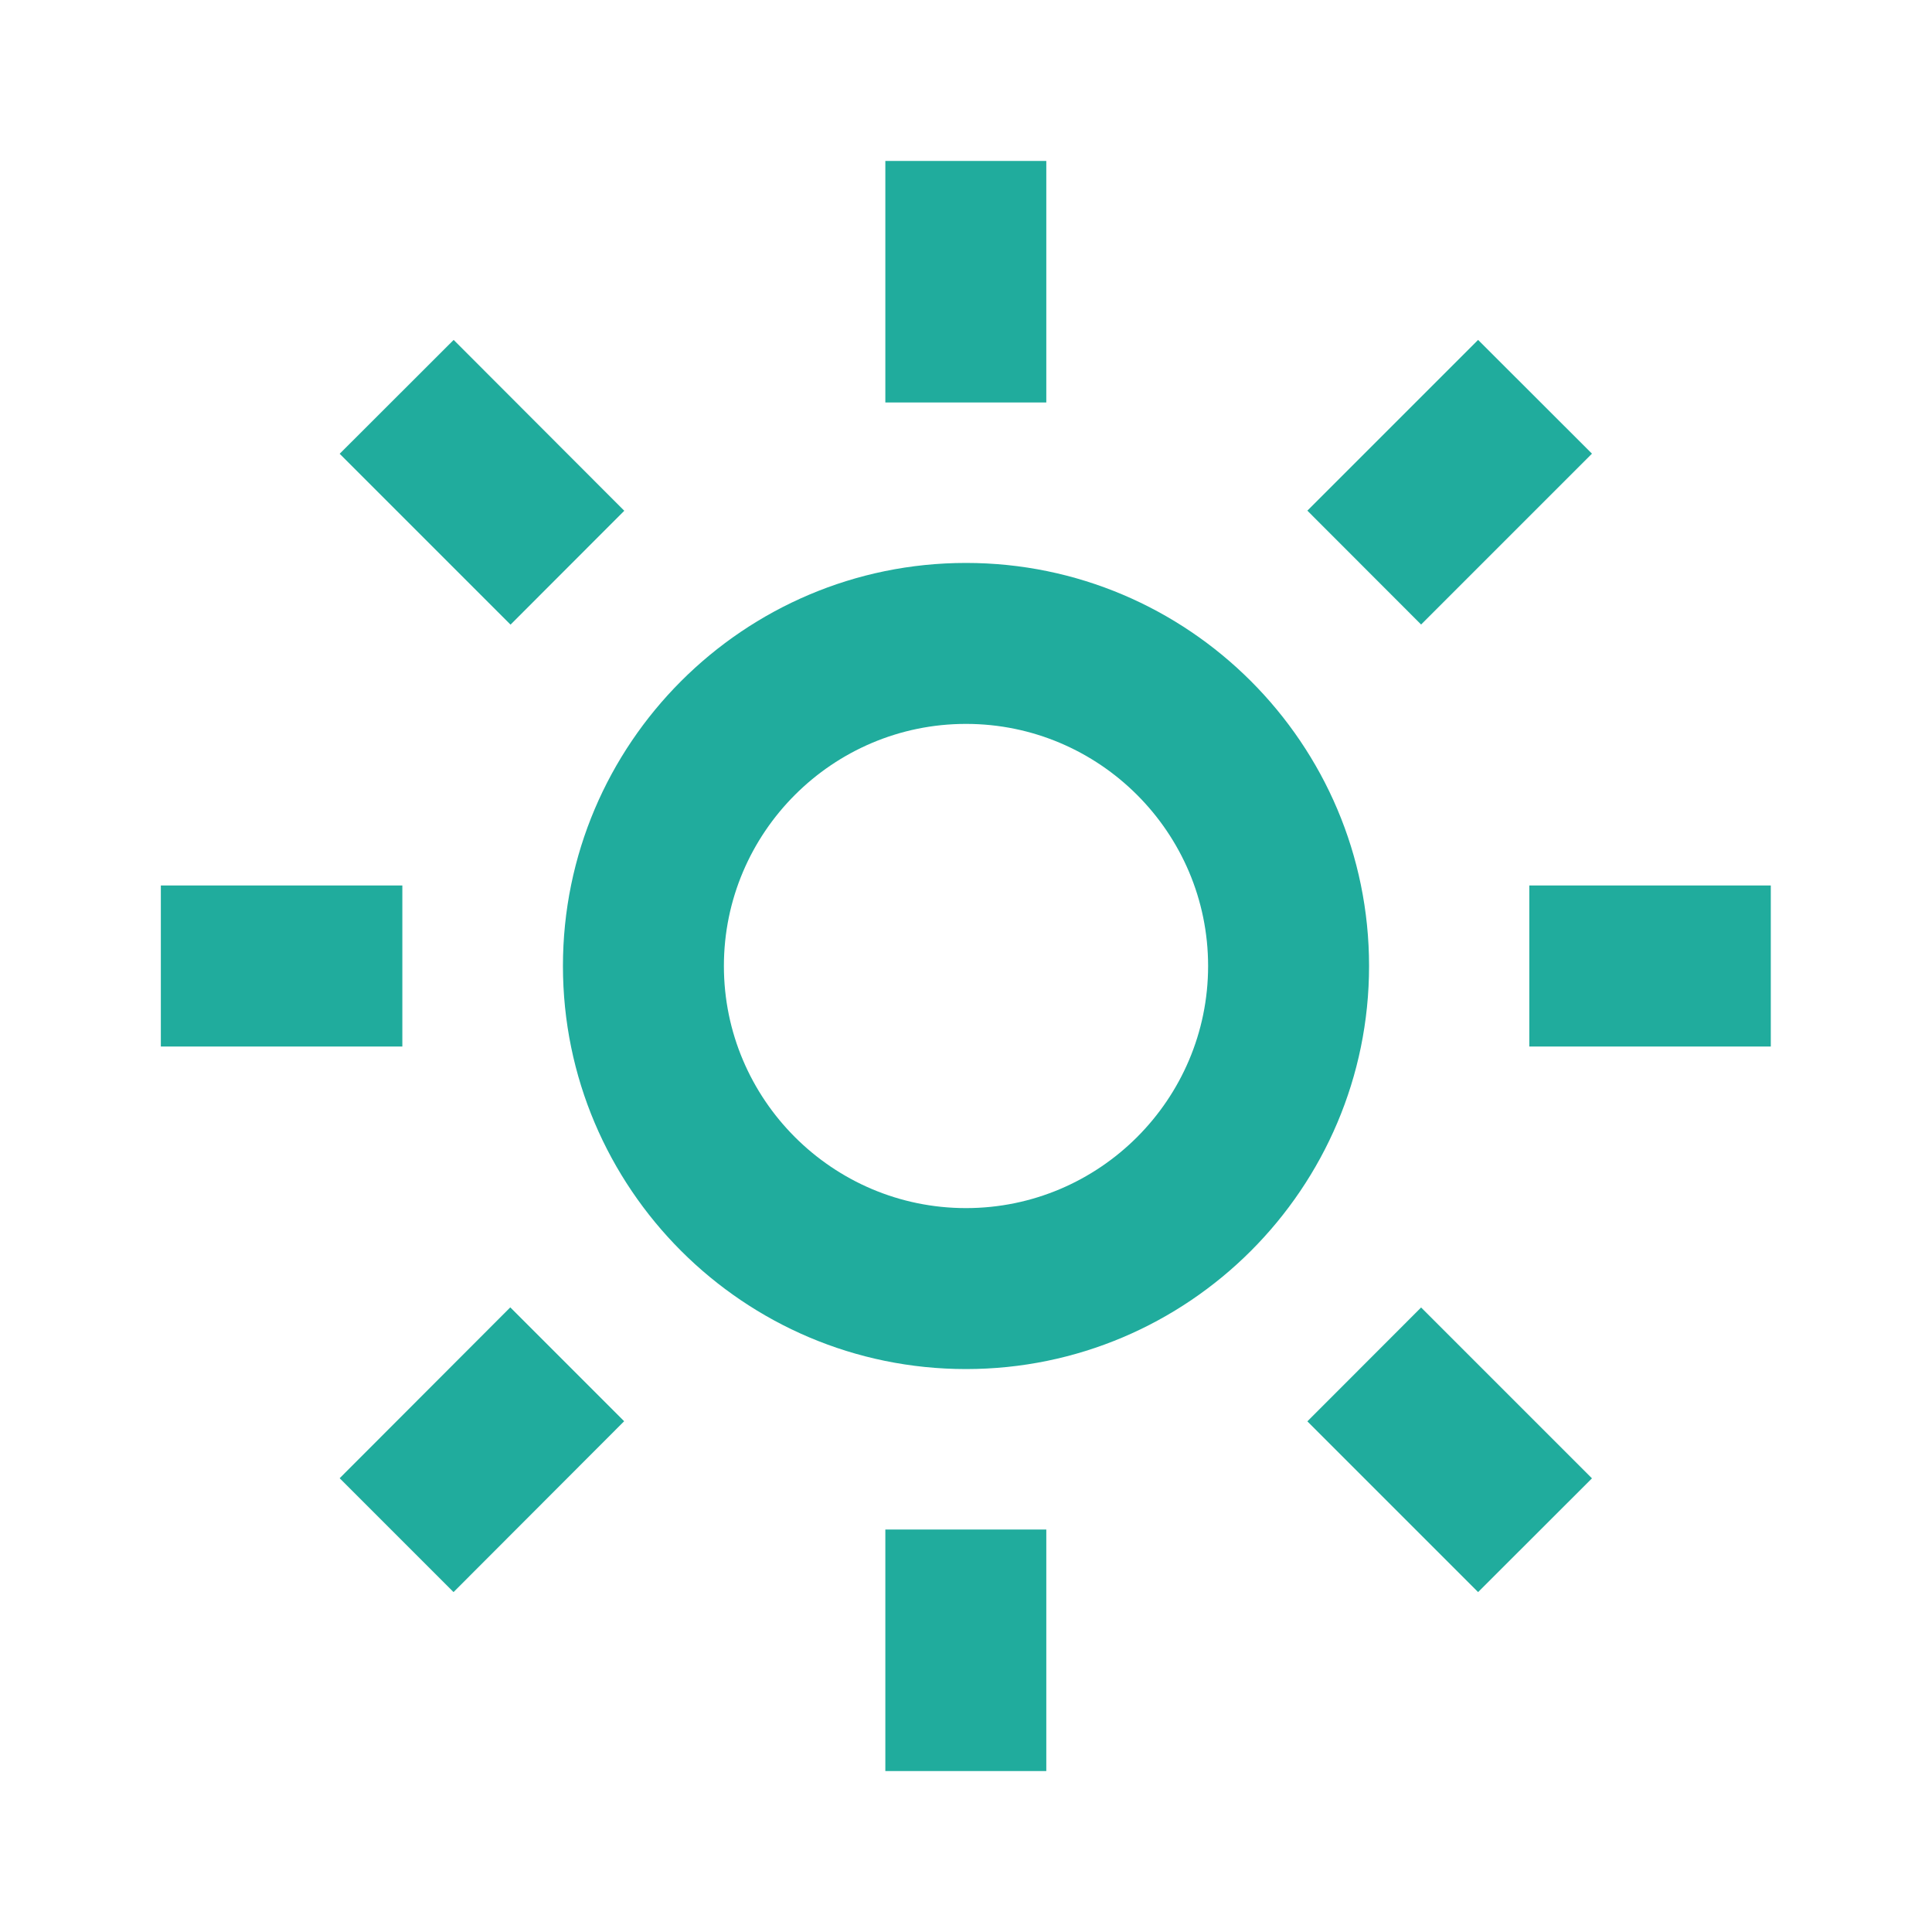 <svg width="16" height="16" viewBox="0 0 16 16" fill="none" xmlns="http://www.w3.org/2000/svg">
<path d="M4.662 8C4.662 9.841 6.159 11.338 8 11.338C9.841 11.338 11.338 9.841 11.338 8C11.338 6.159 9.841 4.662 8 4.662C6.159 4.662 4.662 6.159 4.662 8ZM8 5.995C9.105 5.995 10.005 6.895 10.005 8C10.005 9.105 9.105 10.005 8 10.005C6.895 10.005 5.995 9.105 5.995 8C5.995 6.895 6.895 5.995 8 5.995ZM7.332 12.667H8.665V14.667H7.332V12.667ZM7.332 1.333H8.665V3.333H7.332V1.333ZM1.332 7.333H3.332V8.667H1.332V7.333ZM12.665 7.333H14.665V8.667H12.665V7.333ZM2.813 12.242L4.226 10.827L5.169 11.77L3.756 13.185L2.813 12.242ZM10.827 4.229L12.241 2.815L13.184 3.757L11.769 5.172L10.827 4.229ZM4.228 5.173L2.813 3.758L3.757 2.815L5.17 4.23L4.228 5.173ZM13.184 12.243L12.241 13.185L10.827 11.771L11.769 10.828L13.184 12.243Z" fill="#20AC9D"/>
</svg>
